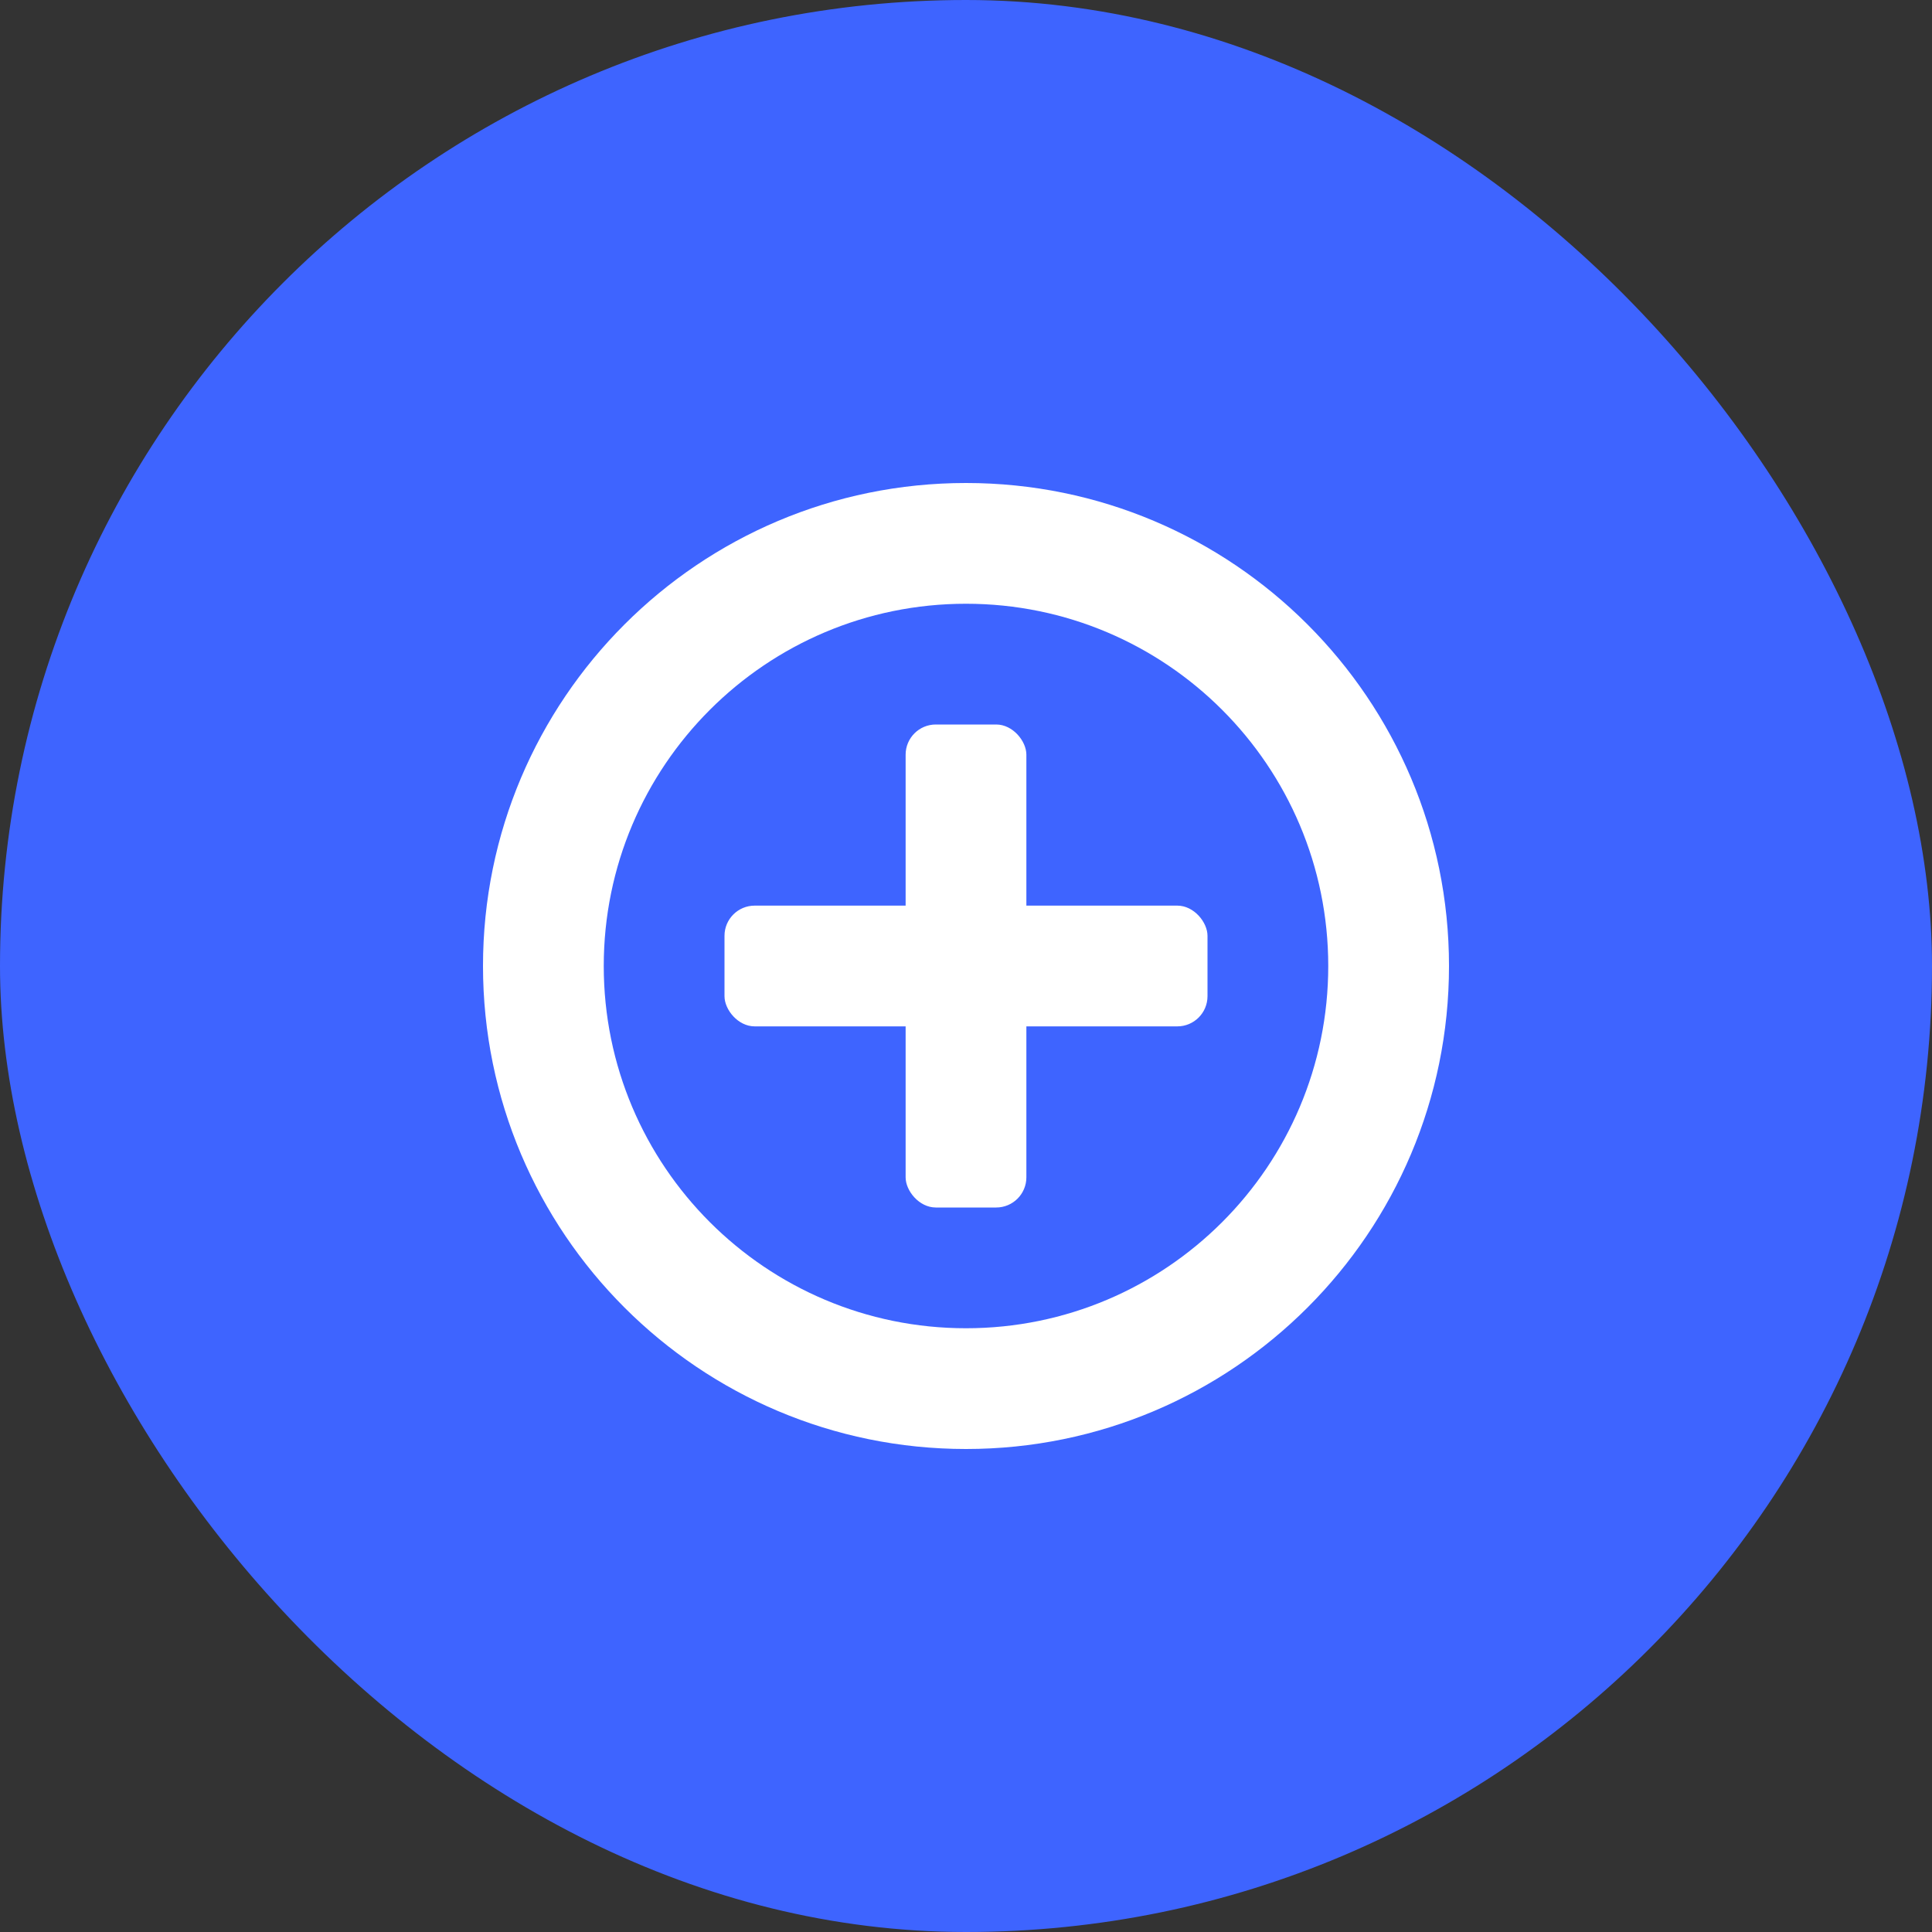 <svg xmlns="http://www.w3.org/2000/svg" width="256" height="256" viewBox="0 0 256 256" fill="none">
  <rect x="0" y="0" width="256" height="256" fill="#333333" stroke="none"/>
  <rect width="256" height="256" rx="128" fill="#3E64FF"/>
  <path d="M128 64C92.654 64 64 92.654 64 128C64 163.346 92.654 192 128 192C163.346 192 192 163.346 192 128C192 92.654 163.346 64 128 64Z" fill="white"/>
  <path d="M128 80C101.49 80 80 101.49 80 128C80 154.51 101.49 176 128 176C154.51 176 176 154.51 176 128C176 101.49 154.51 80 128 80Z" fill="#3E64FF"/>
  <rect x="120" y="96" width="16" height="64" rx="4" fill="white"/>
  <rect x="96" y="120" width="64" height="16" rx="4" fill="white"/>
</svg> 